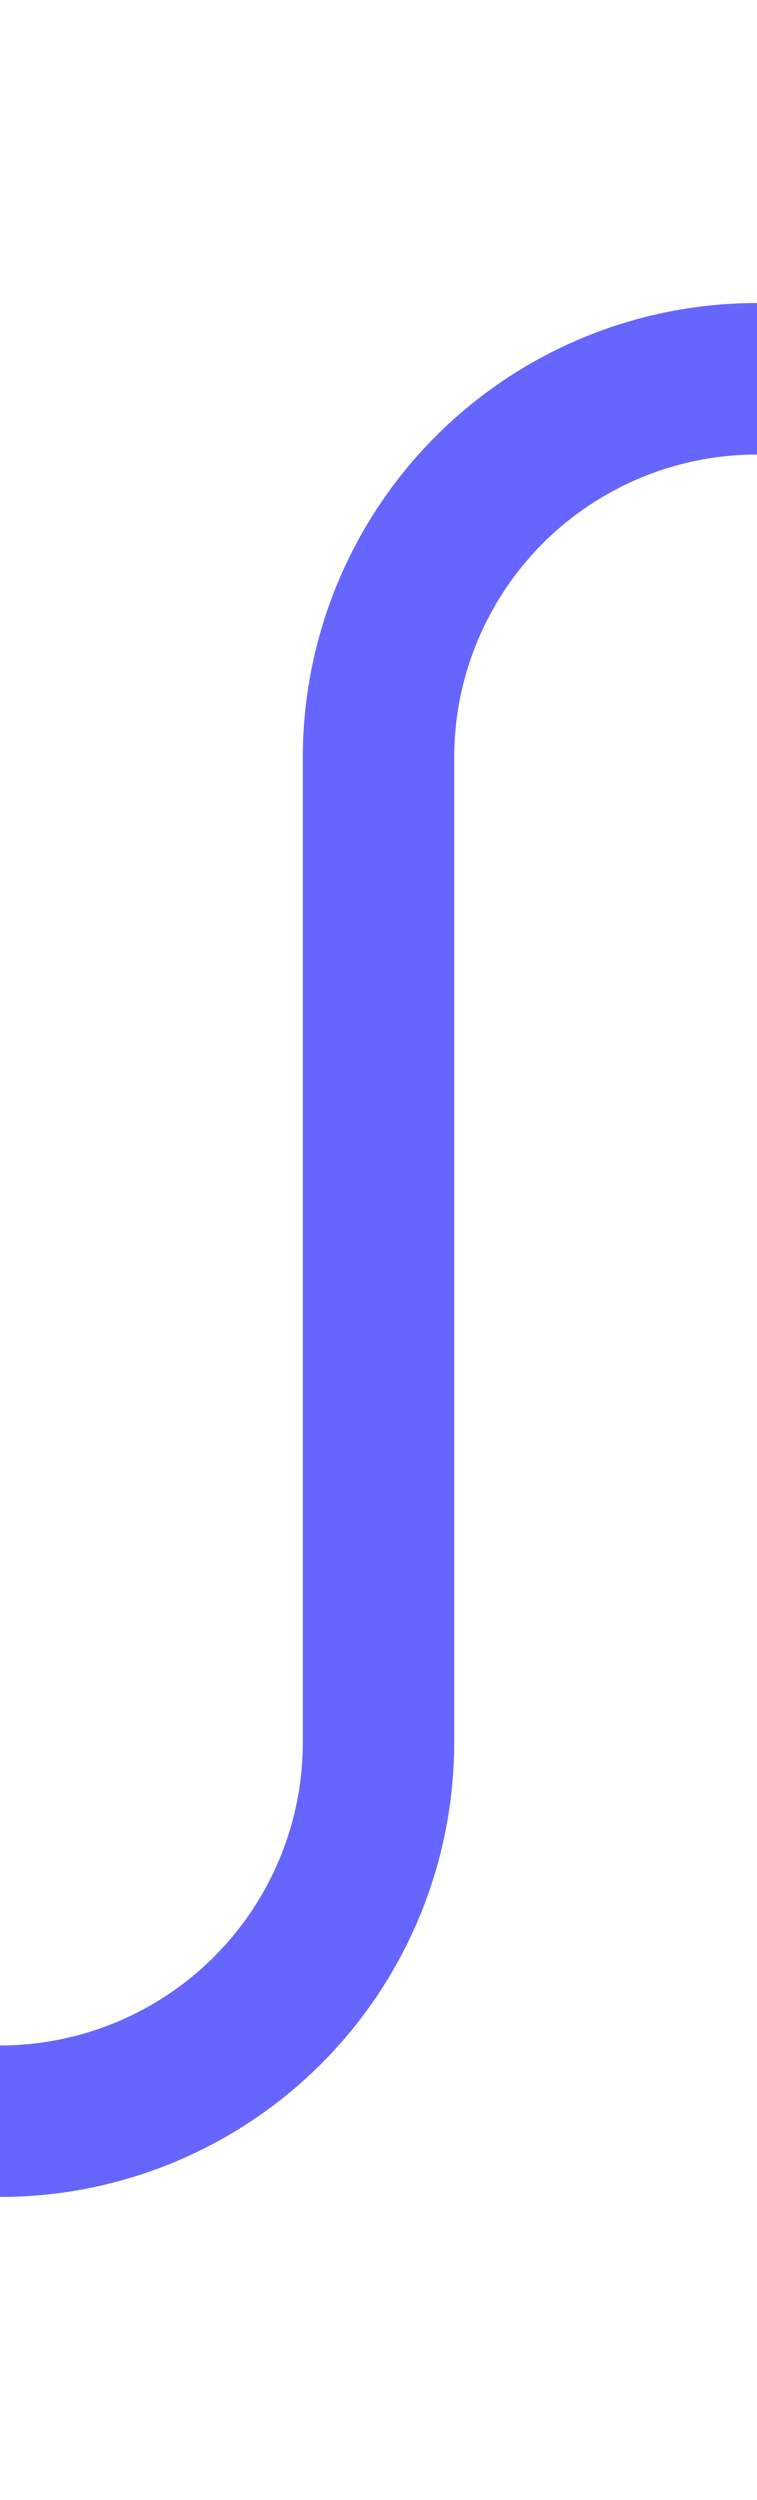 ﻿<?xml version="1.0" encoding="utf-8"?>
<svg version="1.1" xmlns:xlink="http://www.w3.org/1999/xlink" width="10px" height="33px" preserveAspectRatio="xMidYMin meet" viewBox="486 236  8 33" xmlns="http://www.w3.org/2000/svg">
  <path d="M 536 241  L 495 241  A 5 5 0 0 0 490 246 L 490 259  A 5 5 0 0 1 485 264 L 473 264  " stroke-width="2" stroke="#6666ff" fill="none" />
  <path d="M 478.107 268.293  L 473.814 264  L 478.107 259.707  L 476.693 258.293  L 471.693 263.293  L 470.986 264  L 471.693 264.707  L 476.693 269.707  L 478.107 268.293  Z " fill-rule="nonzero" fill="#6666ff" stroke="none" />
</svg>